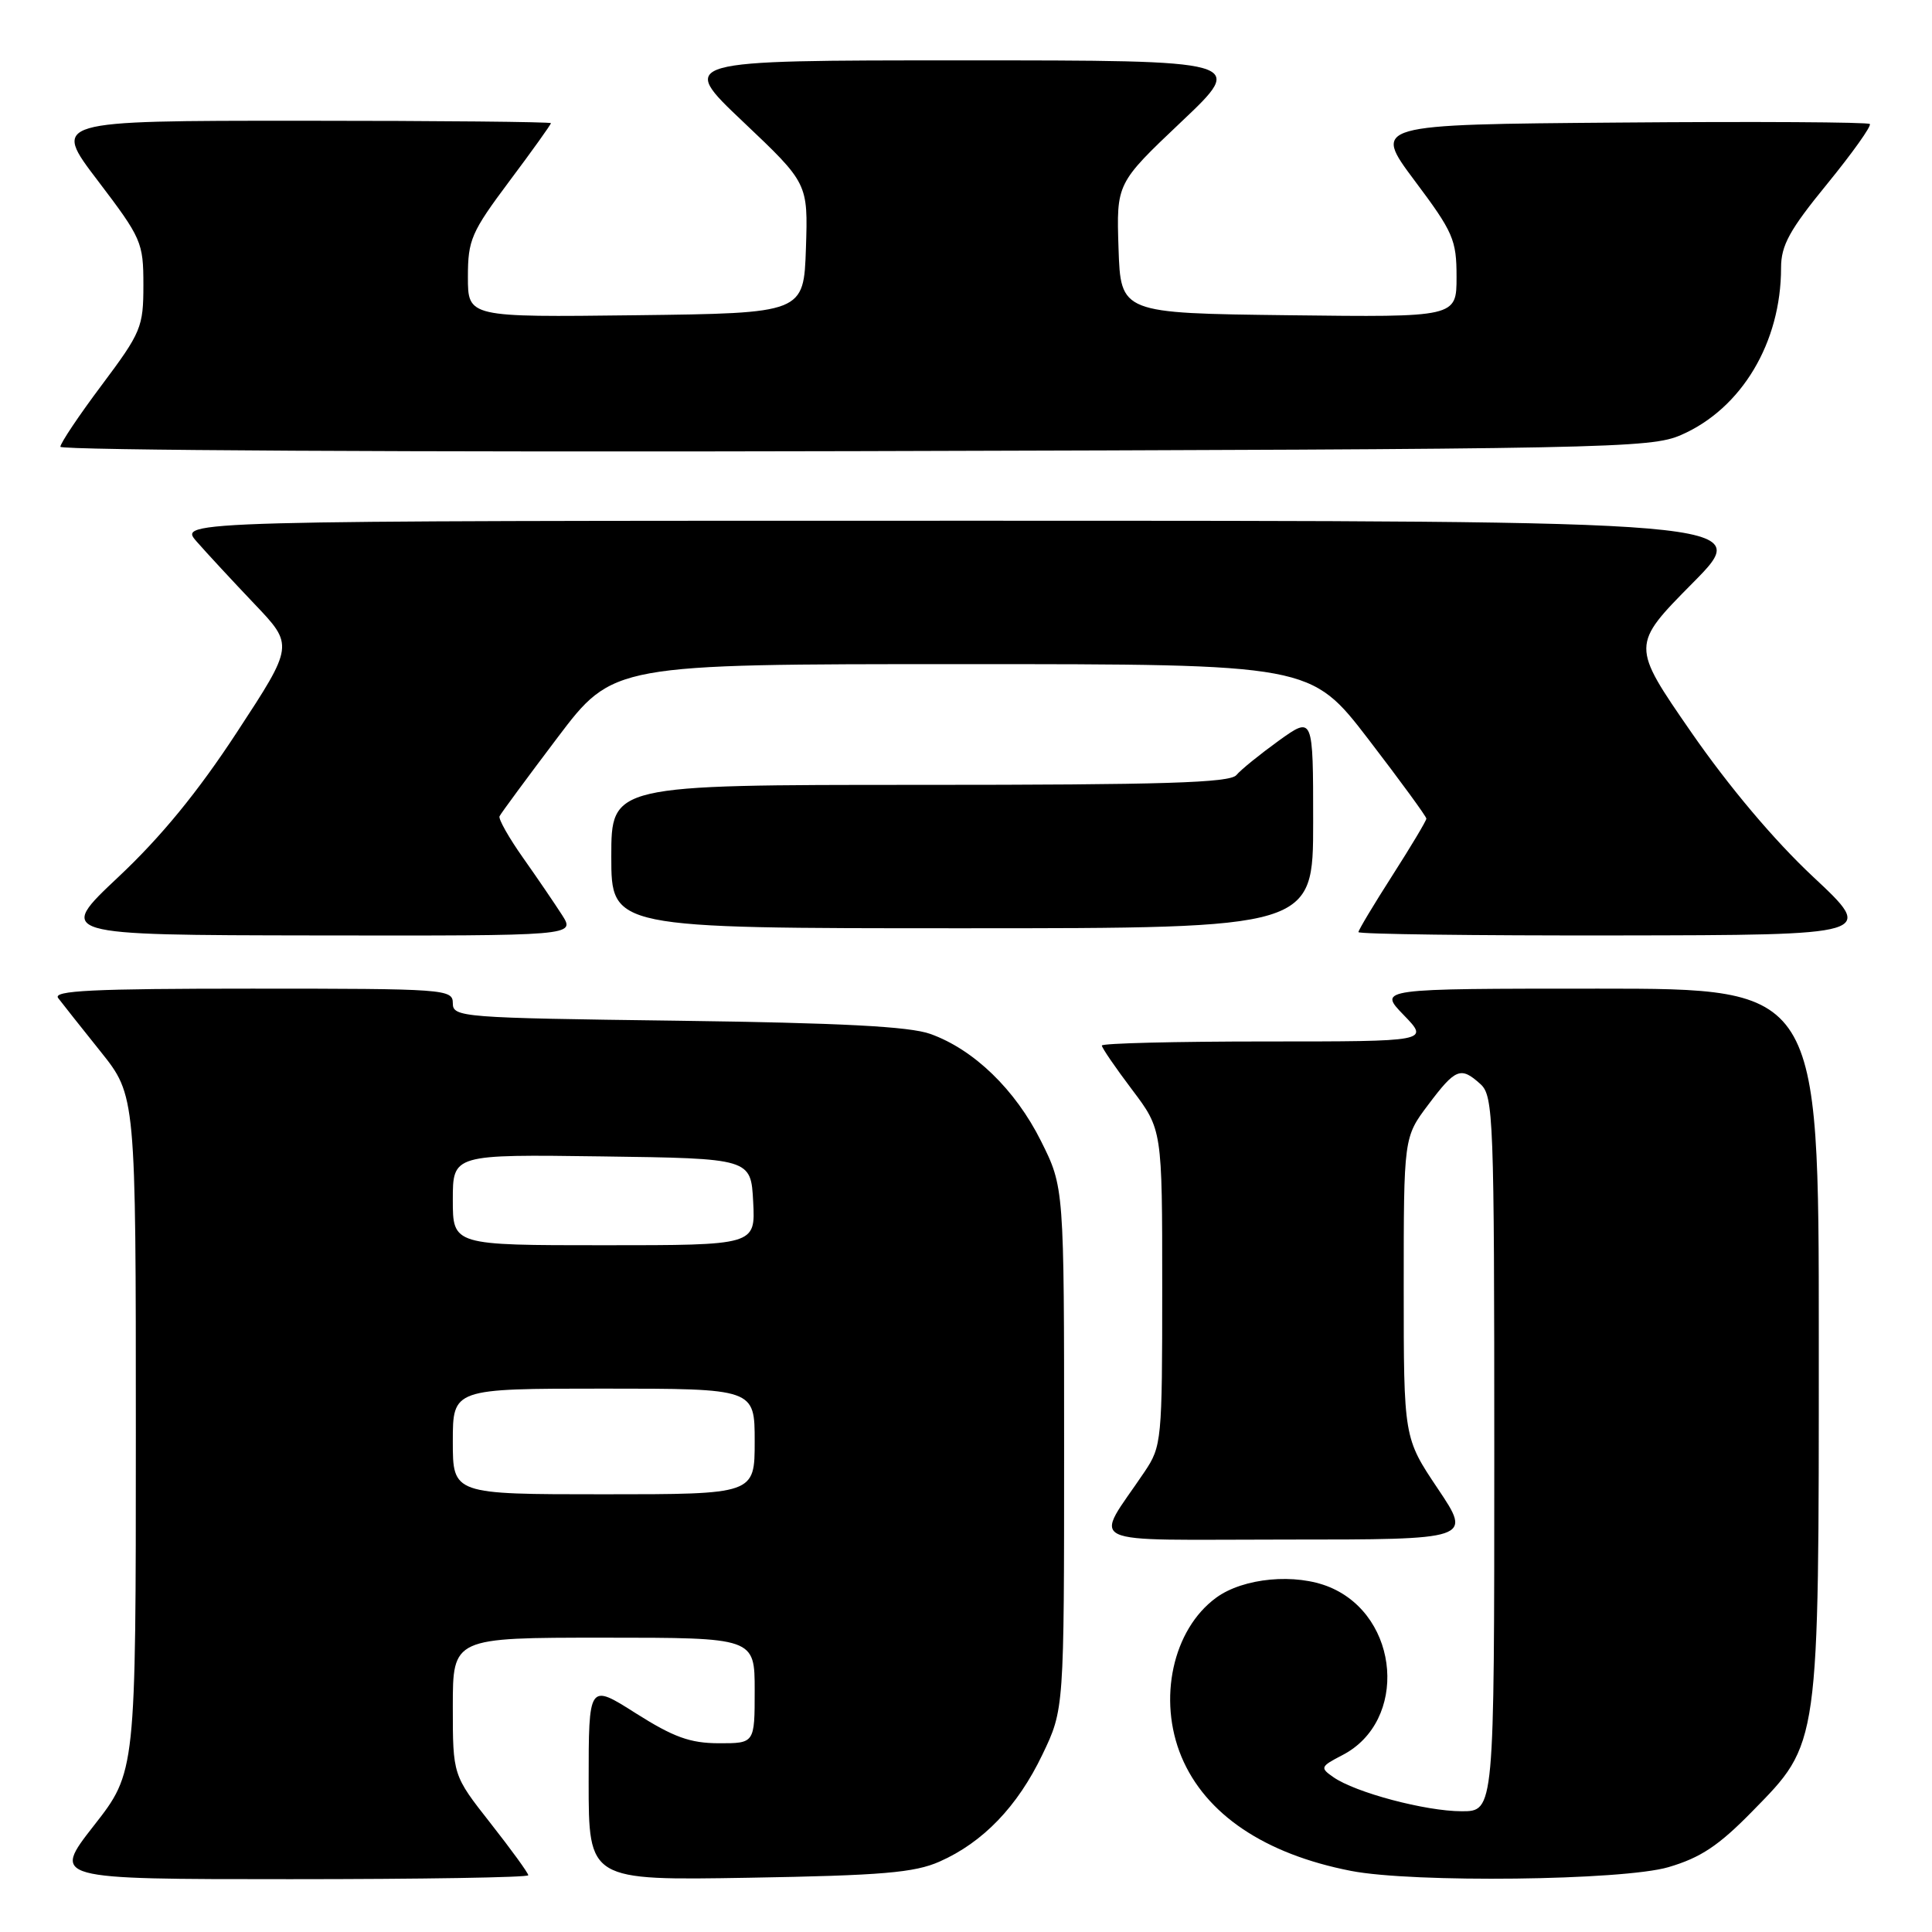 <?xml version="1.0" encoding="UTF-8" standalone="no"?>
<!DOCTYPE svg PUBLIC "-//W3C//DTD SVG 1.1//EN" "http://www.w3.org/Graphics/SVG/1.1/DTD/svg11.dtd" >
<svg xmlns="http://www.w3.org/2000/svg" xmlns:xlink="http://www.w3.org/1999/xlink" version="1.1" viewBox="0 0 256 256">
 <g >
 <path fill="currentColor"
d=" M 70.00 248.48 C 70.00 248.19 67.75 245.09 65.00 241.59 C 60.00 235.23 60.00 235.23 60.00 226.12 C 60.00 217.00 60.00 217.00 80.00 217.00 C 100.00 217.00 100.00 217.00 100.00 224.00 C 100.00 231.00 100.00 231.00 95.25 230.99 C 91.44 230.98 89.26 230.19 84.25 227.02 C 78.00 223.05 78.00 223.05 78.00 236.11 C 78.00 249.17 78.00 249.17 99.25 248.81 C 116.87 248.51 121.18 248.14 124.50 246.67 C 130.26 244.12 134.83 239.37 138.12 232.50 C 141.00 226.50 141.00 226.50 141.00 191.91 C 141.00 157.32 141.00 157.32 137.93 151.18 C 134.54 144.39 129.04 139.06 123.27 137.00 C 120.53 136.01 111.40 135.54 89.75 135.25 C 61.14 134.88 60.00 134.79 60.00 132.93 C 60.00 131.07 59.03 131.00 33.38 131.00 C 12.24 131.00 6.95 131.26 7.71 132.25 C 8.23 132.94 10.76 136.13 13.33 139.34 C 18.00 145.18 18.00 145.18 18.00 189.99 C 18.00 234.80 18.00 234.80 12.44 241.90 C 6.89 249.00 6.89 249.00 38.44 249.00 C 55.80 249.00 70.00 248.77 70.00 248.48 Z  M 221.07 247.41 C 225.33 246.16 227.73 244.57 232.18 240.02 C 241.13 230.88 241.00 231.78 241.00 177.32 C 241.00 131.00 241.00 131.00 211.80 131.00 C 182.61 131.00 182.61 131.00 186.00 134.50 C 189.39 138.00 189.39 138.00 167.70 138.00 C 155.76 138.00 146.00 138.24 146.00 138.54 C 146.00 138.84 147.80 141.47 150.00 144.38 C 154.00 149.68 154.00 149.68 154.00 170.61 C 154.00 190.89 153.93 191.64 151.66 195.02 C 144.93 205.04 142.75 204.00 170.41 204.00 C 195.04 204.00 195.04 204.00 190.52 197.26 C 186.00 190.52 186.00 190.52 186.00 170.61 C 186.00 150.70 186.00 150.70 189.25 146.38 C 192.88 141.55 193.56 141.29 196.17 143.65 C 197.89 145.21 198.00 148.06 198.00 192.65 C 198.00 240.00 198.00 240.00 193.68 240.00 C 188.91 240.00 179.57 237.52 176.66 235.47 C 174.89 234.24 174.96 234.07 177.88 232.56 C 186.57 228.07 185.52 214.21 176.20 210.31 C 171.68 208.42 164.75 209.06 161.14 211.71 C 155.39 215.92 153.38 225.17 156.55 232.78 C 159.73 240.39 167.56 245.67 179.00 247.90 C 187.22 249.51 215.02 249.18 221.07 247.41 Z  M 74.48 121.25 C 73.51 119.74 71.19 116.33 69.31 113.67 C 67.43 111.01 66.03 108.53 66.19 108.16 C 66.36 107.79 69.82 103.10 73.87 97.74 C 81.24 88.00 81.24 88.00 127.46 88.00 C 173.67 88.00 173.67 88.00 181.34 97.98 C 185.55 103.47 189.00 108.19 189.00 108.47 C 189.00 108.75 186.97 112.14 184.50 116.00 C 182.03 119.86 180.00 123.24 180.00 123.51 C 180.00 123.78 195.41 123.98 214.25 123.95 C 248.50 123.90 248.50 123.90 240.27 116.20 C 235.09 111.36 229.08 104.22 224.08 97.00 C 216.13 85.50 216.13 85.50 224.29 77.25 C 232.46 69.00 232.46 69.00 128.05 69.00 C 23.65 69.00 23.65 69.00 26.05 71.75 C 27.37 73.26 30.81 76.97 33.69 80.00 C 38.94 85.50 38.94 85.50 31.41 97.00 C 26.21 104.95 21.35 110.88 15.69 116.20 C 7.50 123.90 7.50 123.90 41.87 123.95 C 76.23 124.00 76.23 124.00 74.48 121.25 Z  M 174.00 108.94 C 174.00 94.88 174.00 94.88 169.45 98.14 C 166.96 99.94 164.42 101.99 163.83 102.70 C 162.98 103.73 154.17 104.00 121.88 104.00 C 81.00 104.00 81.00 104.00 81.00 113.50 C 81.00 123.00 81.00 123.00 127.50 123.00 C 174.00 123.00 174.00 123.00 174.00 108.94 Z  M 222.77 57.63 C 230.78 54.13 236.00 45.39 236.00 35.48 C 236.00 32.51 237.12 30.47 242.11 24.37 C 245.47 20.25 248.01 16.68 247.76 16.43 C 247.51 16.18 232.59 16.09 214.60 16.24 C 181.89 16.50 181.89 16.50 187.44 23.93 C 192.57 30.77 193.00 31.77 193.00 36.69 C 193.00 42.04 193.00 42.04 170.75 41.77 C 148.50 41.50 148.50 41.50 148.21 32.89 C 147.93 24.29 147.93 24.29 156.53 16.14 C 165.13 8.00 165.13 8.00 127.50 8.00 C 89.87 8.00 89.87 8.00 98.47 16.14 C 107.07 24.29 107.07 24.29 106.79 32.89 C 106.50 41.50 106.50 41.50 84.25 41.77 C 62.00 42.04 62.00 42.04 62.00 36.69 C 62.00 31.78 62.44 30.77 67.50 24.00 C 70.53 19.96 73.00 16.50 73.00 16.32 C 73.00 16.15 58.13 16.00 39.96 16.00 C 6.91 16.00 6.91 16.00 12.96 23.94 C 18.76 31.57 19.00 32.11 19.00 37.77 C 19.00 43.34 18.71 44.04 13.50 51.00 C 10.47 55.04 8.00 58.73 8.00 59.20 C 8.00 59.67 55.36 59.93 113.25 59.78 C 213.48 59.51 218.70 59.41 222.77 57.63 Z  M 60.00 191.00 C 60.00 184.00 60.00 184.00 80.00 184.00 C 100.00 184.00 100.00 184.00 100.00 191.00 C 100.00 198.00 100.00 198.00 80.00 198.00 C 60.00 198.00 60.00 198.00 60.00 191.00 Z  M 60.00 158.98 C 60.00 152.96 60.00 152.96 79.75 153.23 C 99.50 153.50 99.50 153.50 99.80 159.25 C 100.10 165.00 100.10 165.00 80.05 165.00 C 60.00 165.00 60.00 165.00 60.00 158.98 Z "/>
</g>
</svg>